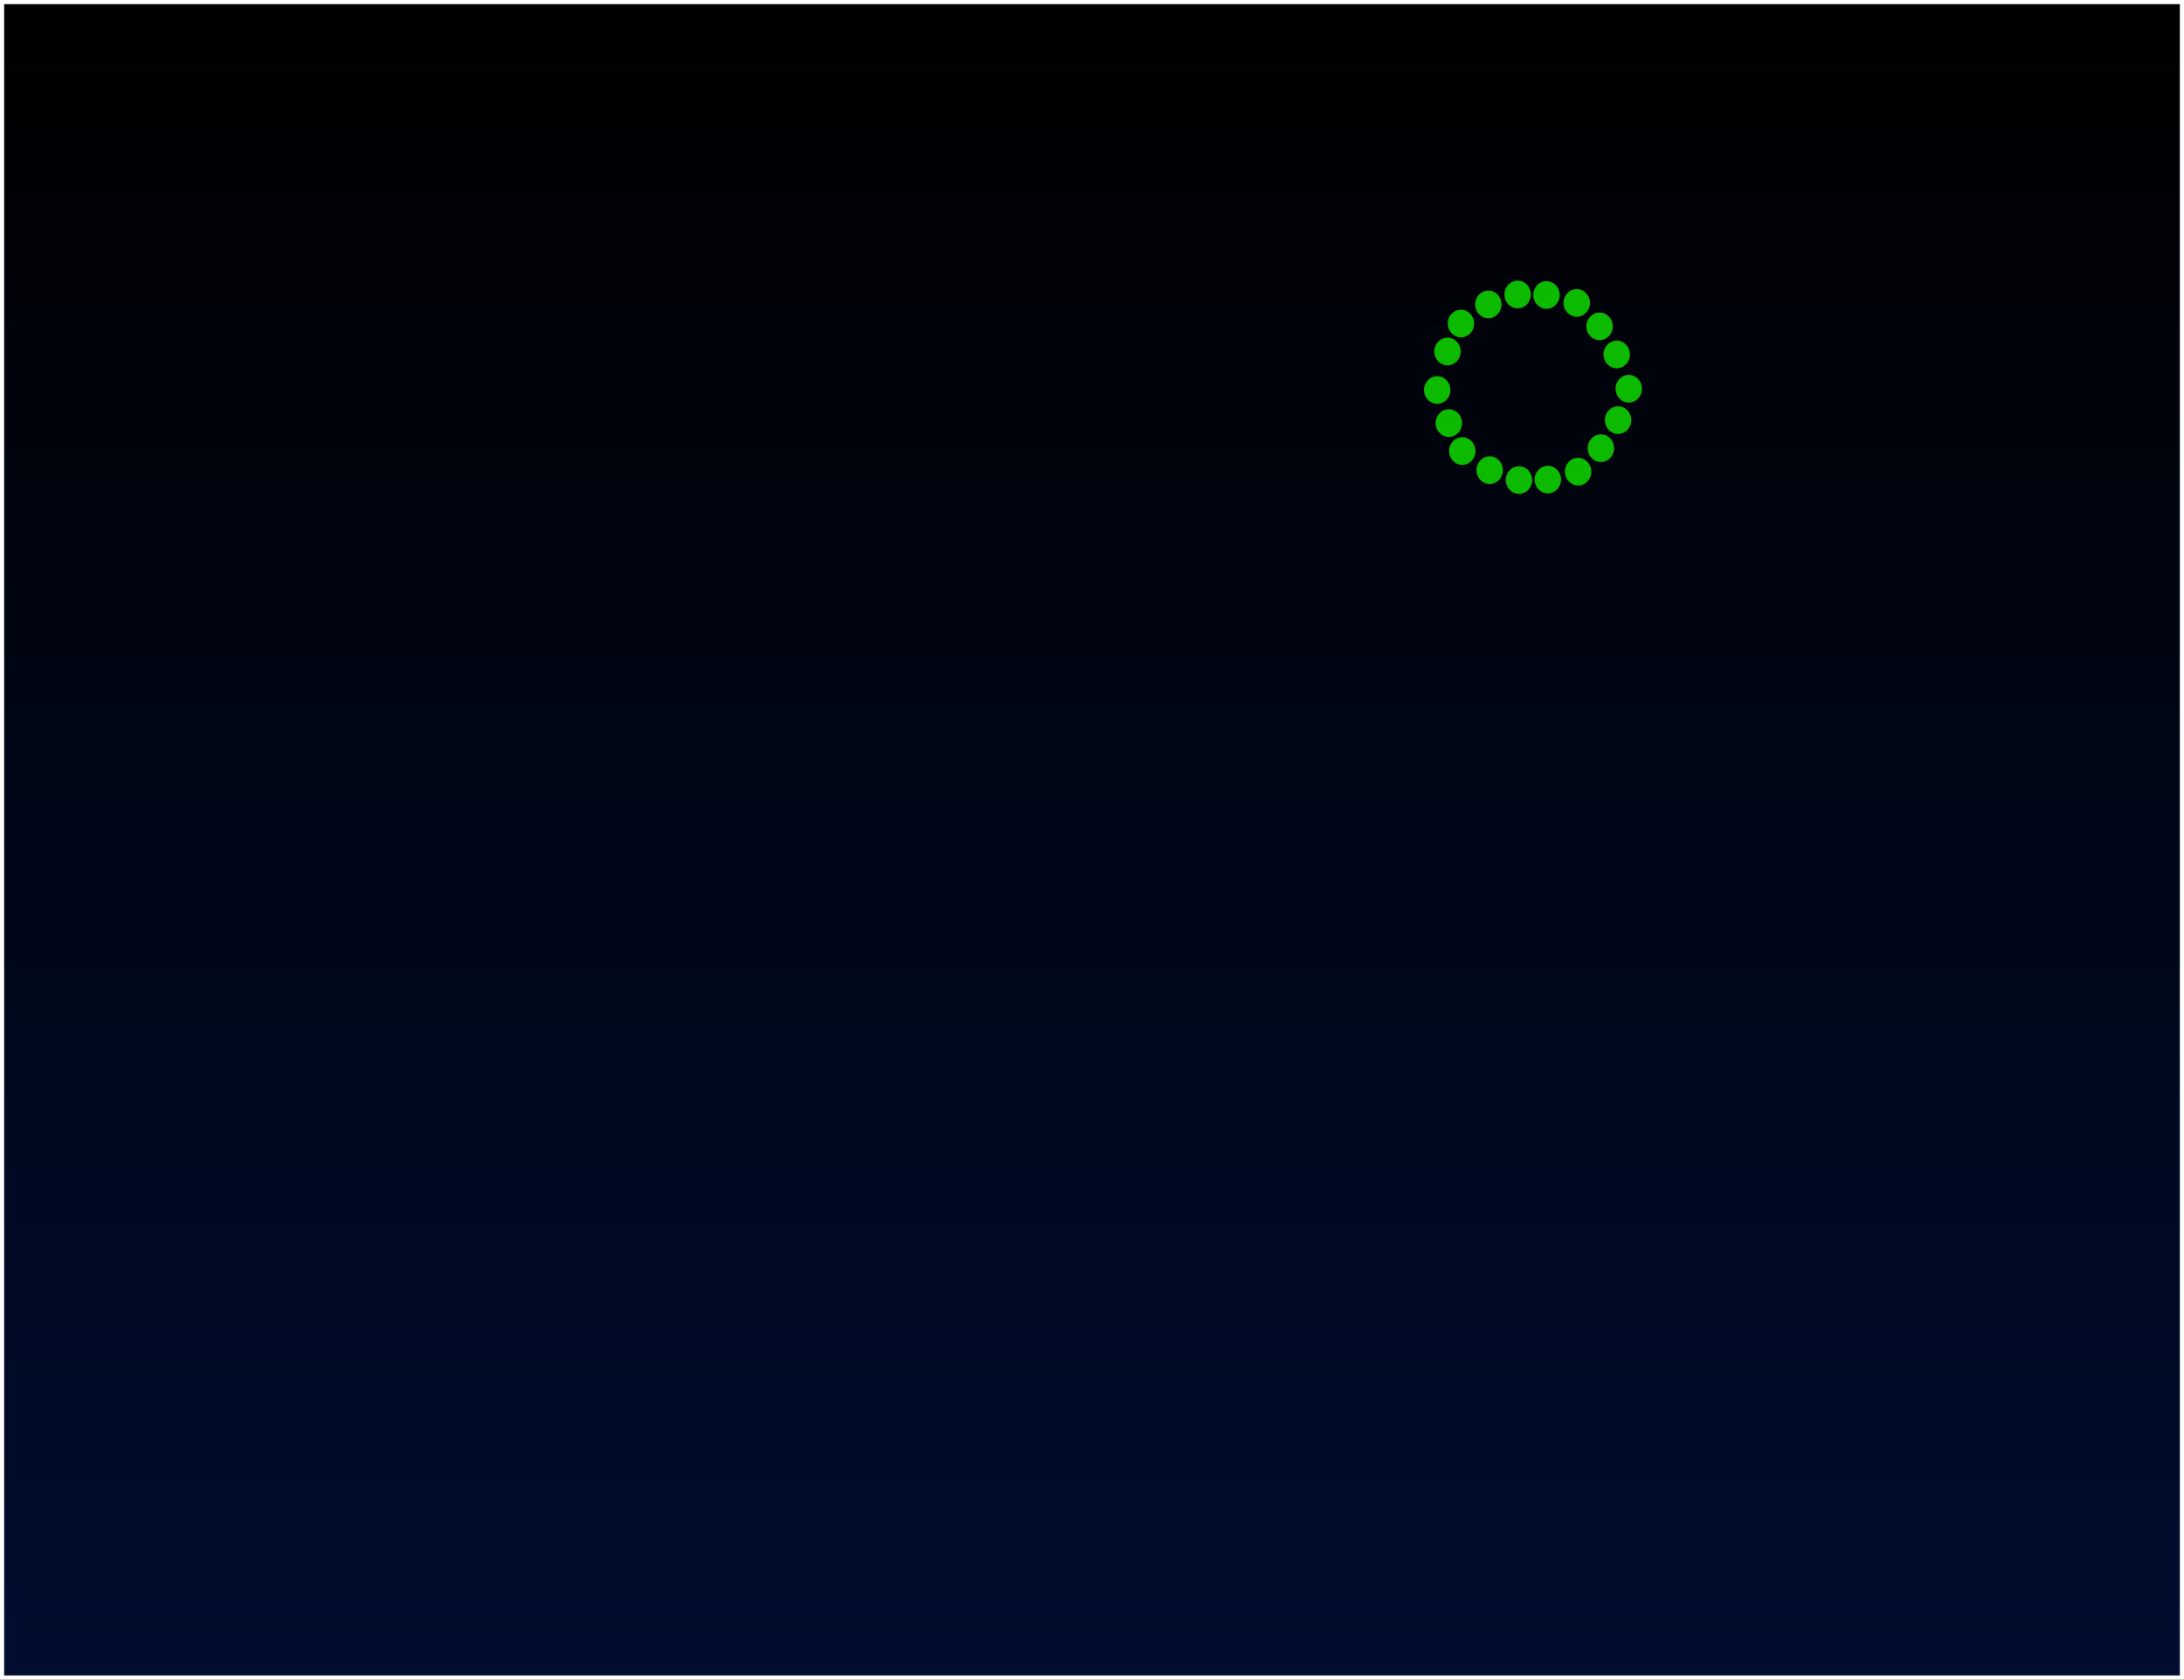 <svg version="1.1" xmlns="http://www.w3.org/2000/svg" xmlns:xlink="http://www.w3.org/1999/xlink" width="526.526" height="404.904" viewBox="0,0,526.526,404.904"><rect x="0" y="0" width="526.526" height="404.904" fill="#333333" stroke="none"/><defs><linearGradient x1="237.748" y1="-24.204" x2="237.748" y2="379.7" gradientUnits="userSpaceOnUse" id="color-1"><stop offset="0" stop-color="#000000"/><stop offset="1" stop-color="#000d2f"/></linearGradient></defs><g transform="translate(25.515,24.704)"><g data-paper-data="{&quot;isPaintingLayer&quot;:true}" fill-rule="nonzero" stroke-linecap="butt" stroke-linejoin="miter" stroke-miterlimit="10" stroke-dasharray="" stroke-dashoffset="0" style="mix-blend-mode: normal"><path d="M-25.015,379.7v-403.904h525.526v403.904z" fill="url(#color-1)" stroke="#ffffff" stroke-width="1"/><g fill="#0cba00" stroke="none" stroke-width="0"><path d="M340.686,87.694c1.758,0 3.182,1.494 3.182,3.336c0,1.842 -1.425,3.336 -3.182,3.336c-1.758,0 -3.182,-1.494 -3.182,-3.336c0,-1.842 1.425,-3.336 3.182,-3.336z" data-paper-data="{&quot;index&quot;:null}"/><path d="M347.645,87.575c1.758,0 3.182,1.494 3.182,3.336c0,1.842 -1.425,3.336 -3.182,3.336c-1.758,0 -3.182,-1.494 -3.182,-3.336c0,-1.842 1.425,-3.336 3.182,-3.336z" data-paper-data="{&quot;index&quot;:null}"/><path d="M333.619,85.304c1.758,0 3.182,1.494 3.182,3.336c0,1.842 -1.425,3.336 -3.182,3.336c-1.758,0 -3.182,-1.494 -3.182,-3.336c0,-1.842 1.425,-3.336 3.182,-3.336z" data-paper-data="{&quot;index&quot;:null}"/><path d="M327.016,80.695c1.758,0 3.182,1.494 3.182,3.336c0,1.842 -1.425,3.336 -3.182,3.336c-1.758,0 -3.182,-1.494 -3.182,-3.336c0,-1.842 1.425,-3.336 3.182,-3.336z" data-paper-data="{&quot;index&quot;:null}"/><path d="M354.94,85.663c1.758,0 3.182,1.494 3.182,3.336c0,1.842 -1.425,3.336 -3.182,3.336c-1.758,0 -3.182,-1.494 -3.182,-3.336c0,-1.842 1.425,-3.336 3.182,-3.336z" data-paper-data="{&quot;index&quot;:null}"/><path d="M360.439,80.013c1.758,0 3.182,1.494 3.182,3.336c0,1.842 -1.425,3.336 -3.182,3.336c-1.758,0 -3.182,-1.494 -3.182,-3.336c0,-1.842 1.425,-3.336 3.182,-3.336z" data-paper-data="{&quot;index&quot;:null}"/><path d="M364.577,73.236c1.758,0 3.182,1.494 3.182,3.336c0,1.842 -1.425,3.336 -3.182,3.336c-1.758,0 -3.182,-1.494 -3.182,-3.336c0,-1.842 1.425,-3.336 3.182,-3.336z" data-paper-data="{&quot;index&quot;:null}"/><path d="M367.155,65.673c1.758,0 3.182,1.494 3.182,3.336c0,1.842 -1.425,3.336 -3.182,3.336c-1.758,0 -3.182,-1.494 -3.182,-3.336c0,-1.842 1.425,-3.336 3.182,-3.336z" data-paper-data="{&quot;index&quot;:null}"/><path d="M323.777,73.953c1.758,0 3.182,1.494 3.182,3.336c0,1.842 -1.425,3.336 -3.182,3.336c-1.758,0 -3.182,-1.494 -3.182,-3.336c0,-1.842 1.425,-3.336 3.182,-3.336z" data-paper-data="{&quot;index&quot;:null}"/><path d="M320.972,65.98c1.758,0 3.182,1.494 3.182,3.336c0,1.842 -1.425,3.336 -3.182,3.336c-1.758,0 -3.182,-1.494 -3.182,-3.336c0,-1.842 1.425,-3.336 3.182,-3.336z" data-paper-data="{&quot;index&quot;:null}"/><path d="M337.179,46.292c0,-1.842 1.425,-3.336 3.182,-3.336c1.758,0 3.182,1.494 3.182,3.336c0,1.842 -1.425,3.336 -3.182,3.336c-1.758,0 -3.182,-1.494 -3.182,-3.336z" data-paper-data="{&quot;index&quot;:null}"/><path d="M344.138,46.411c0,-1.842 1.425,-3.336 3.182,-3.336c1.758,0 3.182,1.494 3.182,3.336c0,1.842 -1.425,3.336 -3.182,3.336c-1.758,0 -3.182,-1.494 -3.182,-3.336z" data-paper-data="{&quot;index&quot;:null}"/><path d="M330.112,48.682c0,-1.842 1.425,-3.336 3.182,-3.336c1.758,0 3.182,1.494 3.182,3.336c0,1.842 -1.425,3.336 -3.182,3.336c-1.758,0 -3.182,-1.494 -3.182,-3.336z" data-paper-data="{&quot;index&quot;:null}"/><path d="M323.509,53.291c0,-1.842 1.425,-3.336 3.182,-3.336c1.758,0 3.182,1.494 3.182,3.336c0,1.843 -1.425,3.336 -3.182,3.336c-1.758,0 -3.182,-1.494 -3.182,-3.336z" data-paper-data="{&quot;index&quot;:null}"/><path d="M351.434,48.323c0,-1.842 1.425,-3.336 3.182,-3.336c1.758,0 3.182,1.494 3.182,3.336c0,1.842 -1.425,3.336 -3.182,3.336c-1.758,0 -3.182,-1.494 -3.182,-3.336z" data-paper-data="{&quot;index&quot;:null}"/><path d="M356.932,53.973c0,-1.843 1.425,-3.336 3.182,-3.336c1.758,0 3.182,1.494 3.182,3.336c0,1.843 -1.425,3.336 -3.182,3.336c-1.758,0 -3.182,-1.494 -3.182,-3.336z" data-paper-data="{&quot;index&quot;:null}"/><path d="M361.07,60.75c0,-1.843 1.425,-3.336 3.182,-3.336c1.758,0 3.182,1.494 3.182,3.336c0,1.843 -1.425,3.336 -3.182,3.336c-1.758,0 -3.182,-1.494 -3.182,-3.336z" data-paper-data="{&quot;index&quot;:null}"/><path d="M320.271,60.033c0,-1.843 1.425,-3.336 3.182,-3.336c1.758,0 3.182,1.494 3.182,3.336c0,1.843 -1.425,3.336 -3.182,3.336c-1.758,0 -3.182,-1.494 -3.182,-3.336z" data-paper-data="{&quot;index&quot;:null}"/></g></g></g></svg>
